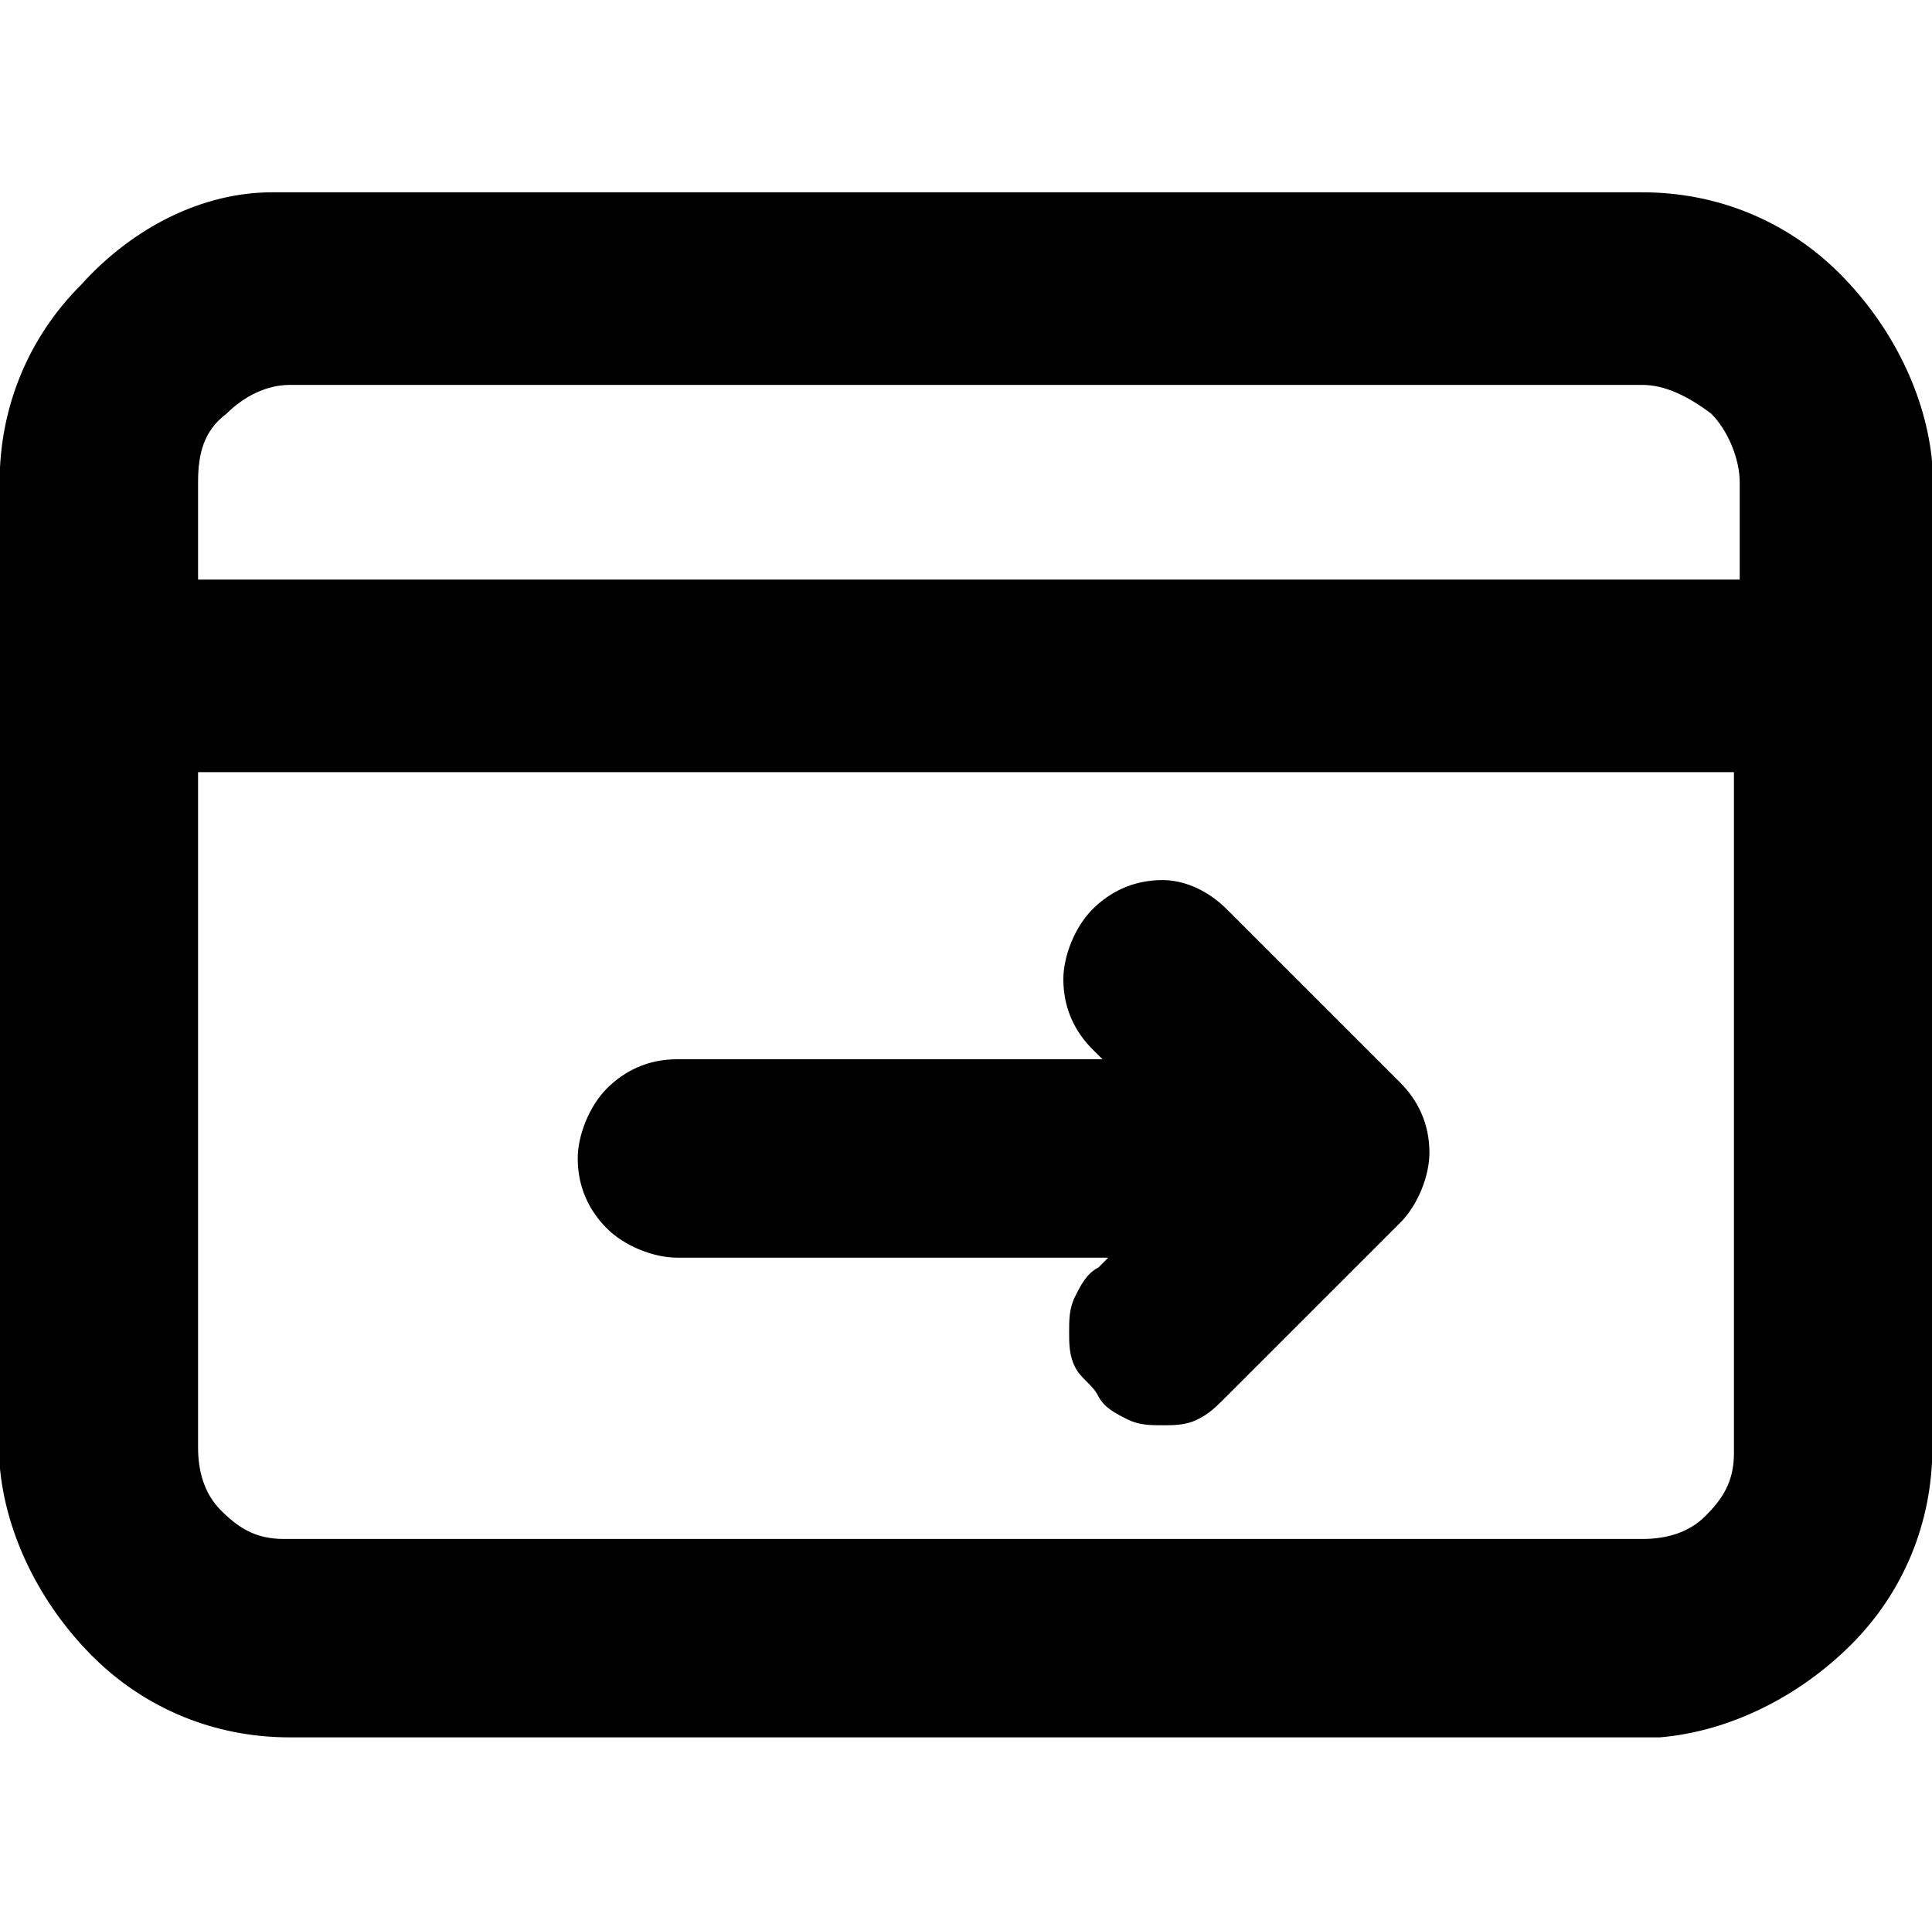<svg width="1025" height="1024" xmlns="http://www.w3.org/2000/svg" version="1.1" xml:space="preserve">
 <g>
  <title>Layer 1</title>
  <g stroke="null" id="svg_5">
   <path stroke="null" id="svg_1" d="m871.347,102.547c39.872,0 76.677,15.335 104.28,42.939c27.604,27.604 46.006,64.408 49.073,101.213l0,9.201l0,512.2c0,39.872 -15.335,76.677 -42.939,104.28c-27.604,27.604 -64.408,46.006 -101.213,49.073l-9.201,0l-717.693,0c-39.872,0 -76.677,-15.335 -104.28,-42.939c-27.604,-27.604 -46.006,-64.408 -49.073,-101.213l0,-9.201l0,-512.2c0,-39.872 15.335,-76.677 42.939,-104.28c27.604,-30.671 64.408,-49.073 101.213,-49.073l9.201,0l717.693,0zm49.073,306.707l-815.84,0l0,358.847c0,12.268 3.067,24.537 12.268,33.738c9.201,9.201 18.402,15.335 33.738,15.335l6.134,0l714.626,0c12.268,0 24.537,-3.067 33.738,-12.268c9.201,-9.201 15.335,-18.402 15.335,-33.738l0,-6.134l0,-355.78zm-269.902,73.61l92.012,92.012c9.201,9.201 15.335,21.469 15.335,36.805c0,12.268 -6.134,27.604 -15.335,36.805l-92.012,92.012c-6.134,6.134 -9.201,9.201 -15.335,12.268c-6.134,3.067 -12.268,3.067 -18.402,3.067s-12.268,0 -18.402,-3.067s-12.268,-6.134 -15.335,-12.268s-9.201,-9.201 -12.268,-15.335c-3.067,-6.134 -3.067,-12.268 -3.067,-18.402s0,-12.268 3.067,-18.402c3.067,-6.134 6.134,-12.268 12.268,-15.335l6.134,-6.134l-230.03,0c-12.268,0 -27.604,-6.134 -36.805,-15.335c-9.201,-9.201 -15.335,-21.469 -15.335,-36.805c0,-12.268 6.134,-27.604 15.335,-36.805c9.201,-9.201 21.469,-15.335 36.805,-15.335l226.963,0l-6.134,-6.134c-9.201,-9.201 -15.335,-21.469 -15.335,-36.805c0,-12.268 6.134,-27.604 15.335,-36.805c9.201,-9.201 21.469,-15.335 36.805,-15.335c12.268,0 24.537,6.134 33.738,15.335zm220.829,-279.103l-717.693,0c-12.268,0 -24.537,6.134 -33.738,15.335c-12.268,9.201 -15.335,21.469 -15.335,36.805l0,52.14l818.907,0l0,-52.14c0,-12.268 -6.134,-27.604 -15.335,-36.805c-12.268,-9.201 -24.537,-15.335 -36.805,-15.335z" fill="#000000"/>
  </g>
 </g>

</svg>
